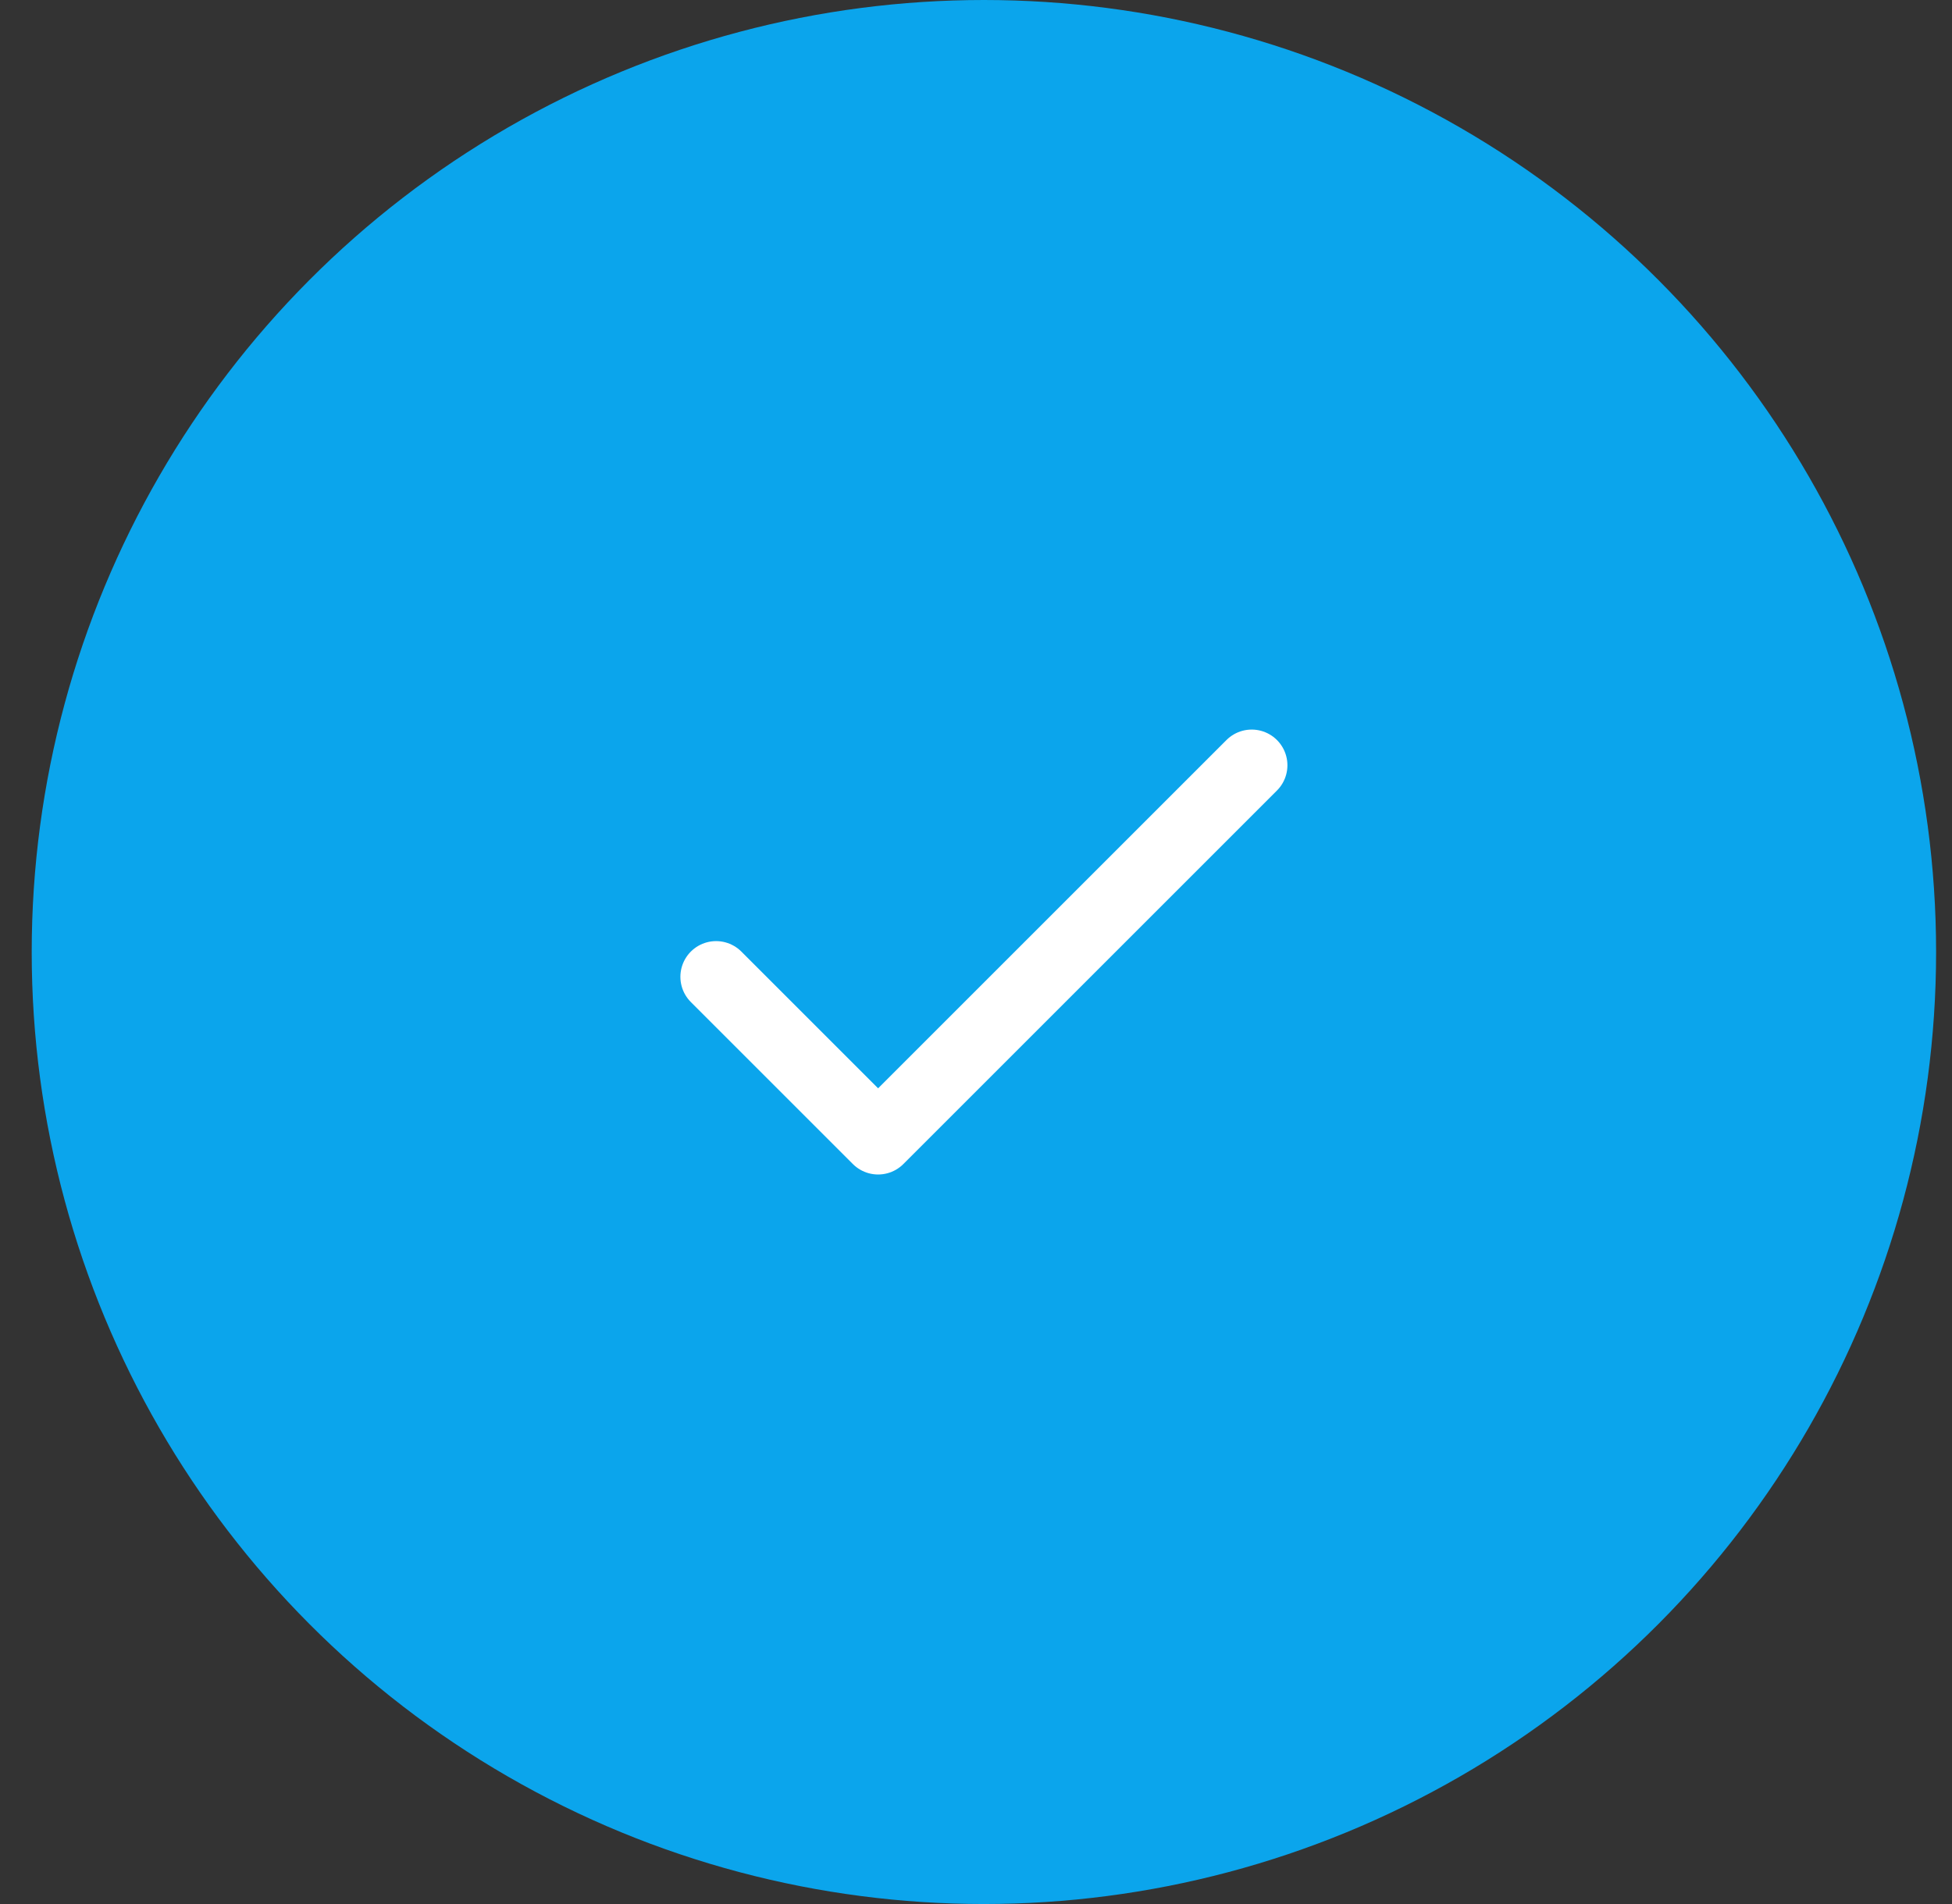<svg width="41" height="40" viewBox="0 0 41 40" fill="none" xmlns="http://www.w3.org/2000/svg">
<rect x="0" y="0" width="41" height="40" fill="#333333" stroke="none"/>
<circle cx="20.666" cy="20" r="20" fill="#0BA5EC"/>
<path d="M26.291 16.077L18.444 23.924L15.041 20.521" stroke="white" stroke-width="1.5" stroke-linecap="round" stroke-linejoin="round"/>
</svg>
